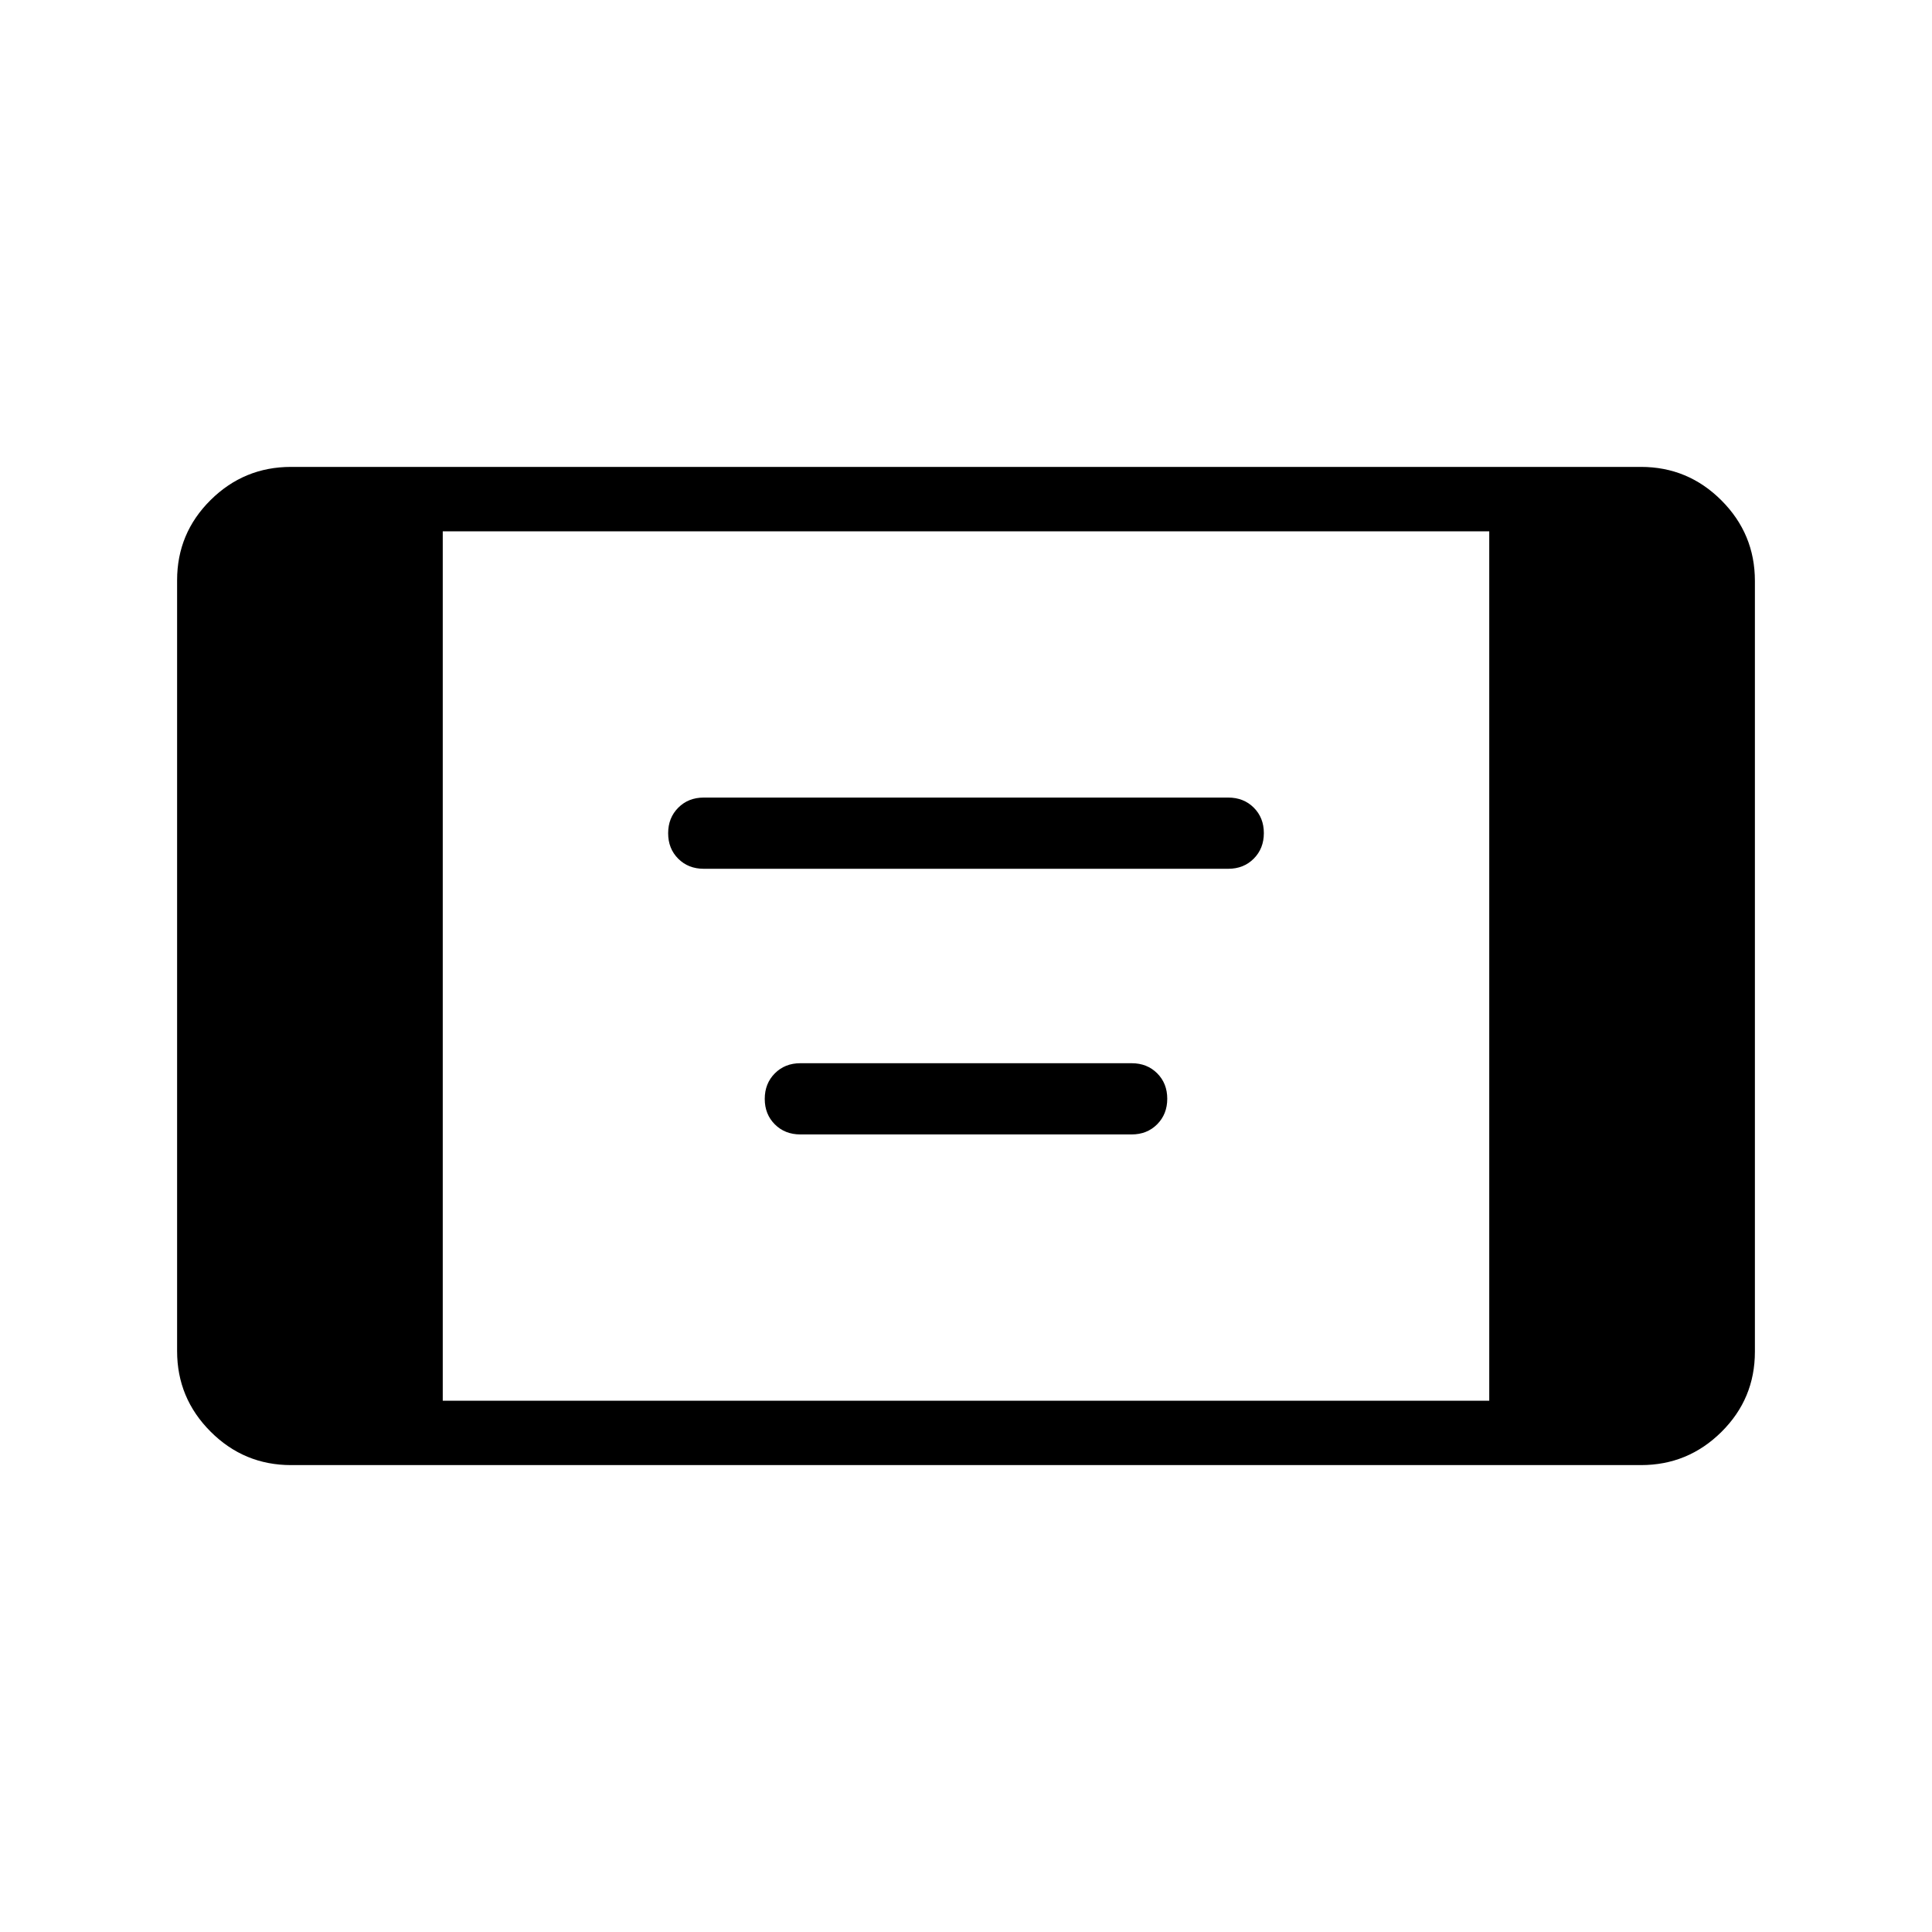 <svg xmlns="http://www.w3.org/2000/svg" height="20" viewBox="0 -960 960 960" width="20"><path d="M144.615-232q-23.354 0-39.984-16.642Q88-265.285 88-288.656v-383.012q0-23.371 16.631-39.851Q121.261-728 144.615-728h670.77q23.354 0 39.984 16.642Q872-694.715 872-671.344v383.012q0 23.371-16.631 39.851Q838.739-232 815.385-232h-670.77ZM220-264h520v-432H220v432Zm129.692-264.308q-7.666 0-12.679-5.002Q332-538.313 332-545.964t5.013-12.69q5.013-5.038 12.679-5.038h260.616q7.666 0 12.679 5.002Q628-553.687 628-546.036t-5.013 12.69q-5.013 5.038-12.679 5.038H349.692Zm48 132q-7.666 0-12.679-5.002Q380-406.313 380-413.964t5.013-12.69q5.013-5.038 12.679-5.038h164.616q7.666 0 12.679 5.002Q580-421.687 580-414.036t-5.013 12.69q-5.013 5.038-12.679 5.038H397.692Z"/></svg>